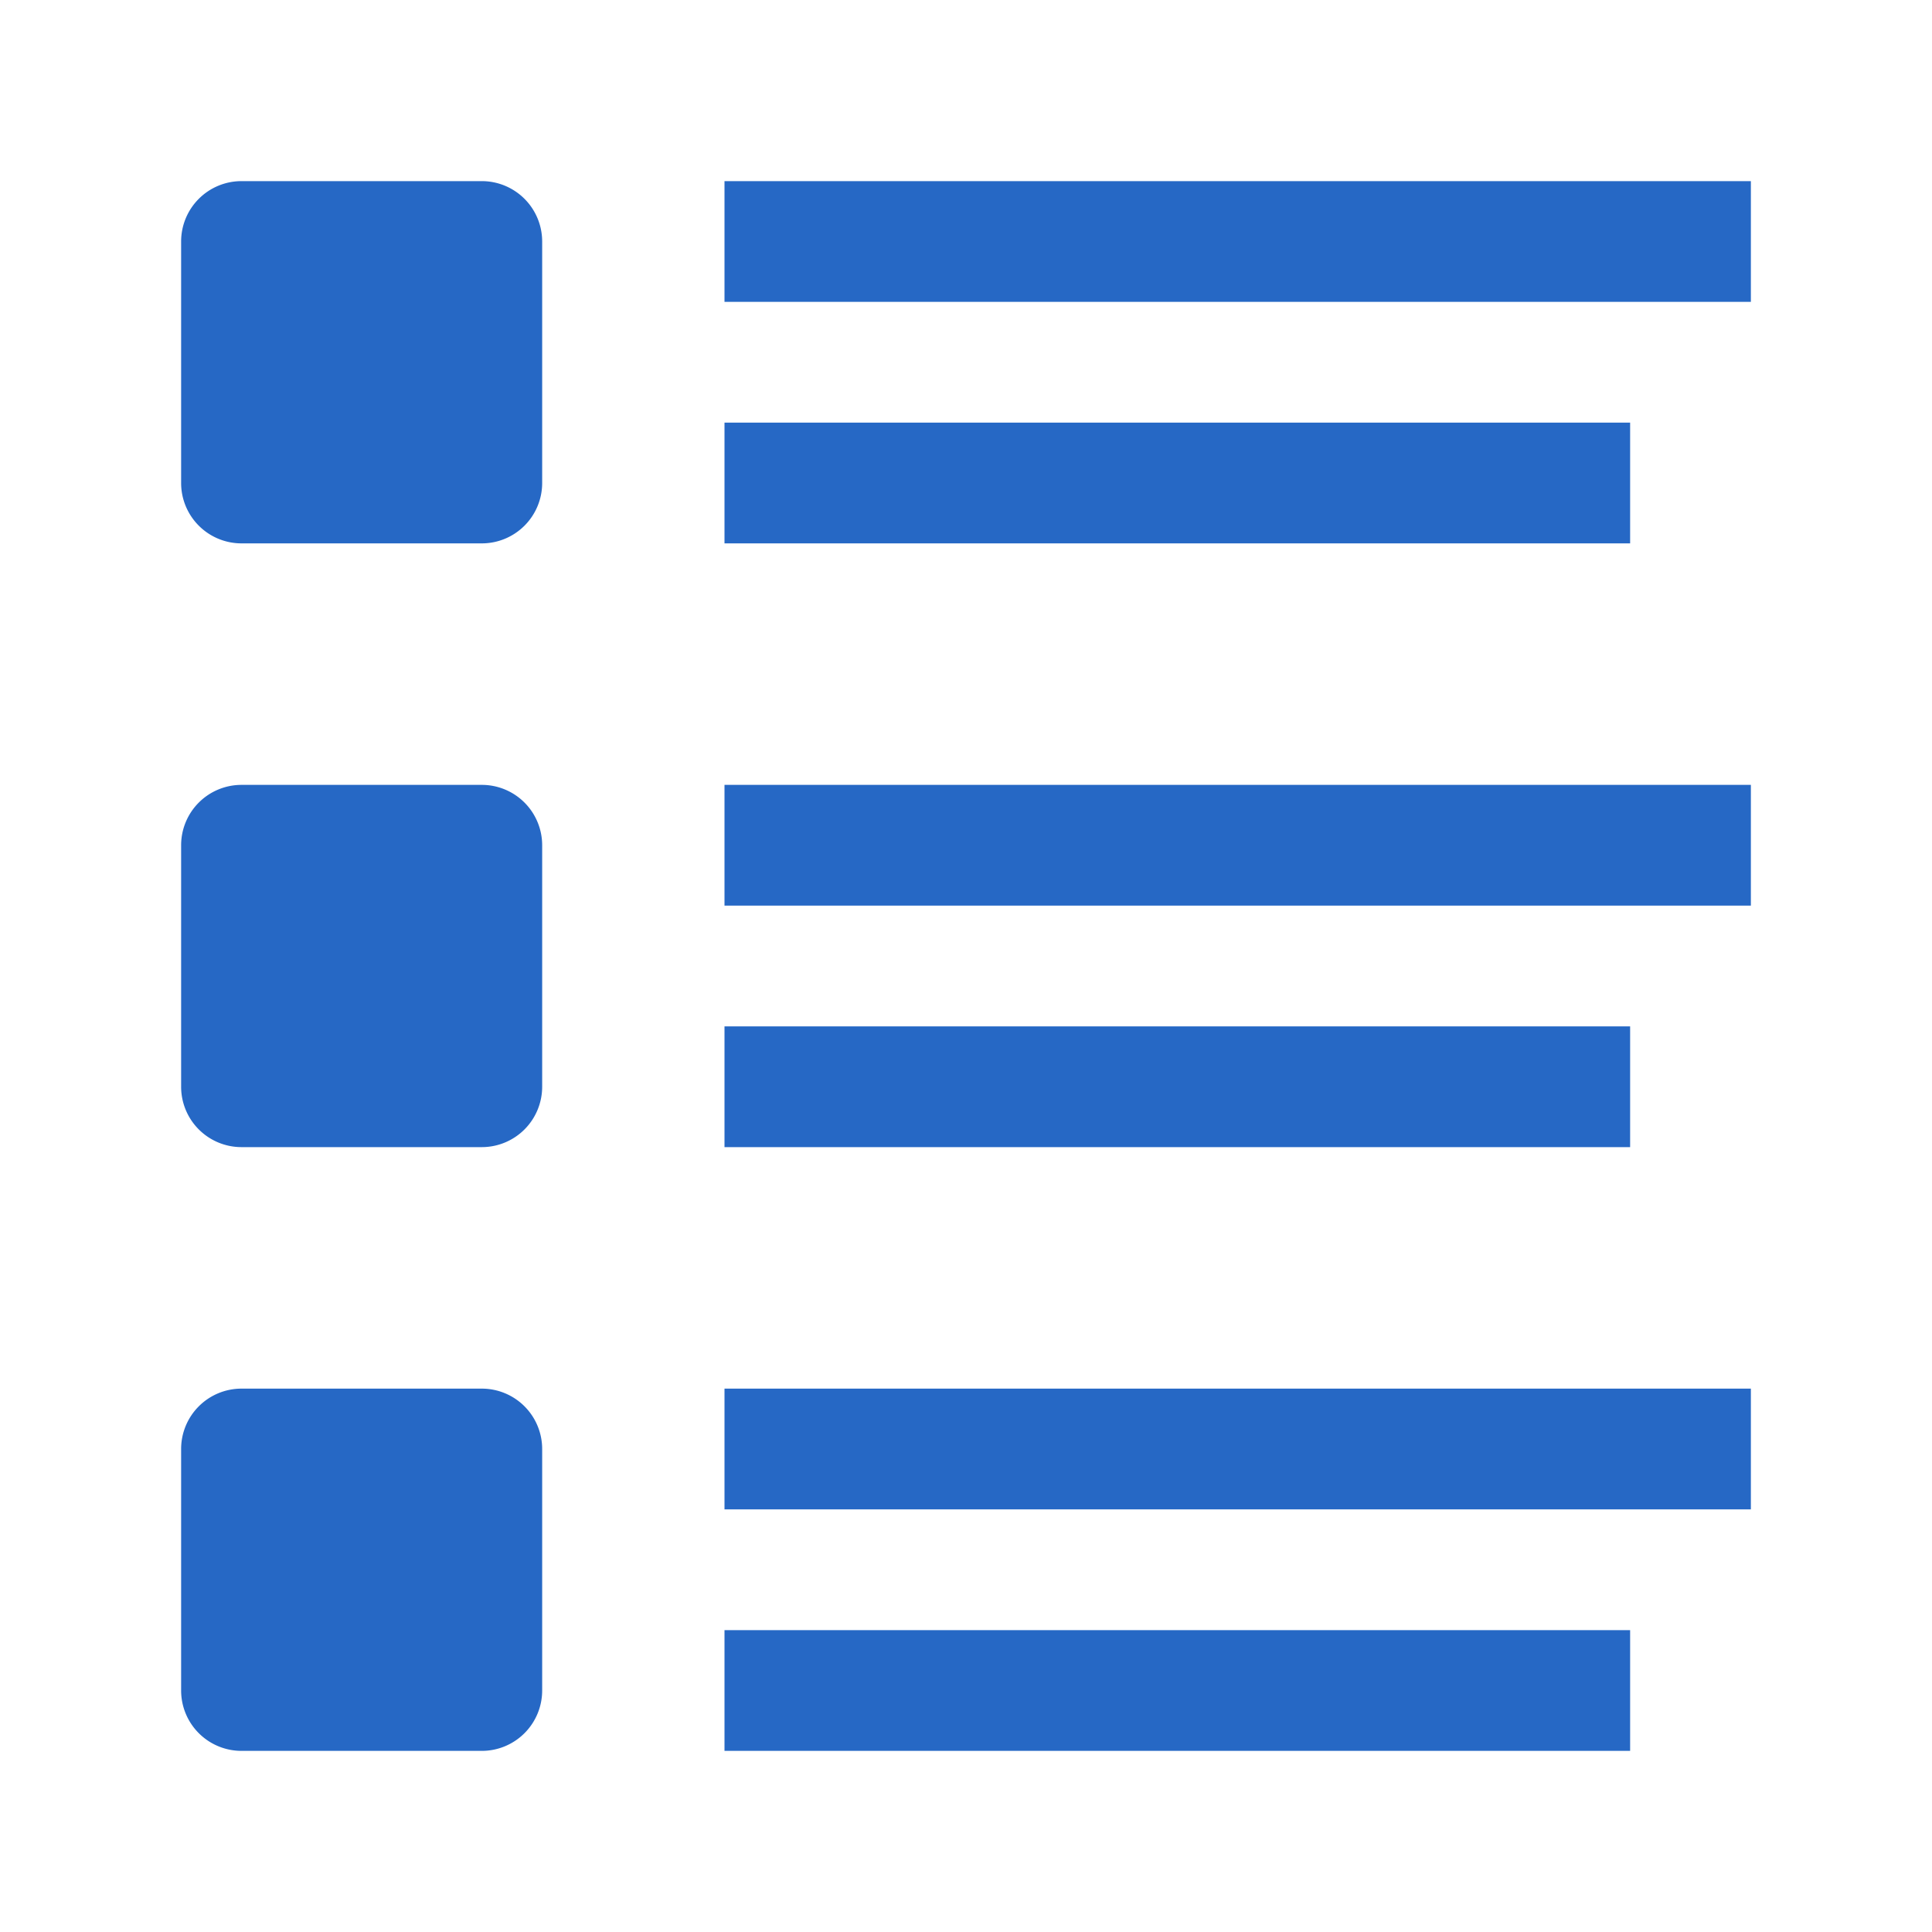 <svg xmlns="http://www.w3.org/2000/svg" fill="none" viewBox="0 0 32 32" class="acv-icon"><path fill="#2668C5" d="M4 3h3.98a1 1 0 0 1 1 1v4a1 1 0 0 1-1 1H4a1 1 0 0 1-1-1V4a1 1 0 0 1 1-1ZM29 3H12v2h17V3ZM27 7H12v2h15V7ZM29 13H12v2h17v-2ZM12 17h15v2H12v-2ZM7.98 13H4a1 1 0 0 0-1 1v4a1 1 0 0 0 1 1h3.98a1 1 0 0 0 1-1v-4a1 1 0 0 0-1-1ZM12 23h17v2H12v-2ZM27 27H12v2h15v-2ZM4 23h3.98a1 1 0 0 1 1 1v4a1 1 0 0 1-1 1H4a1 1 0 0 1-1-1v-4a1 1 0 0 1 1-1Z"/></svg>